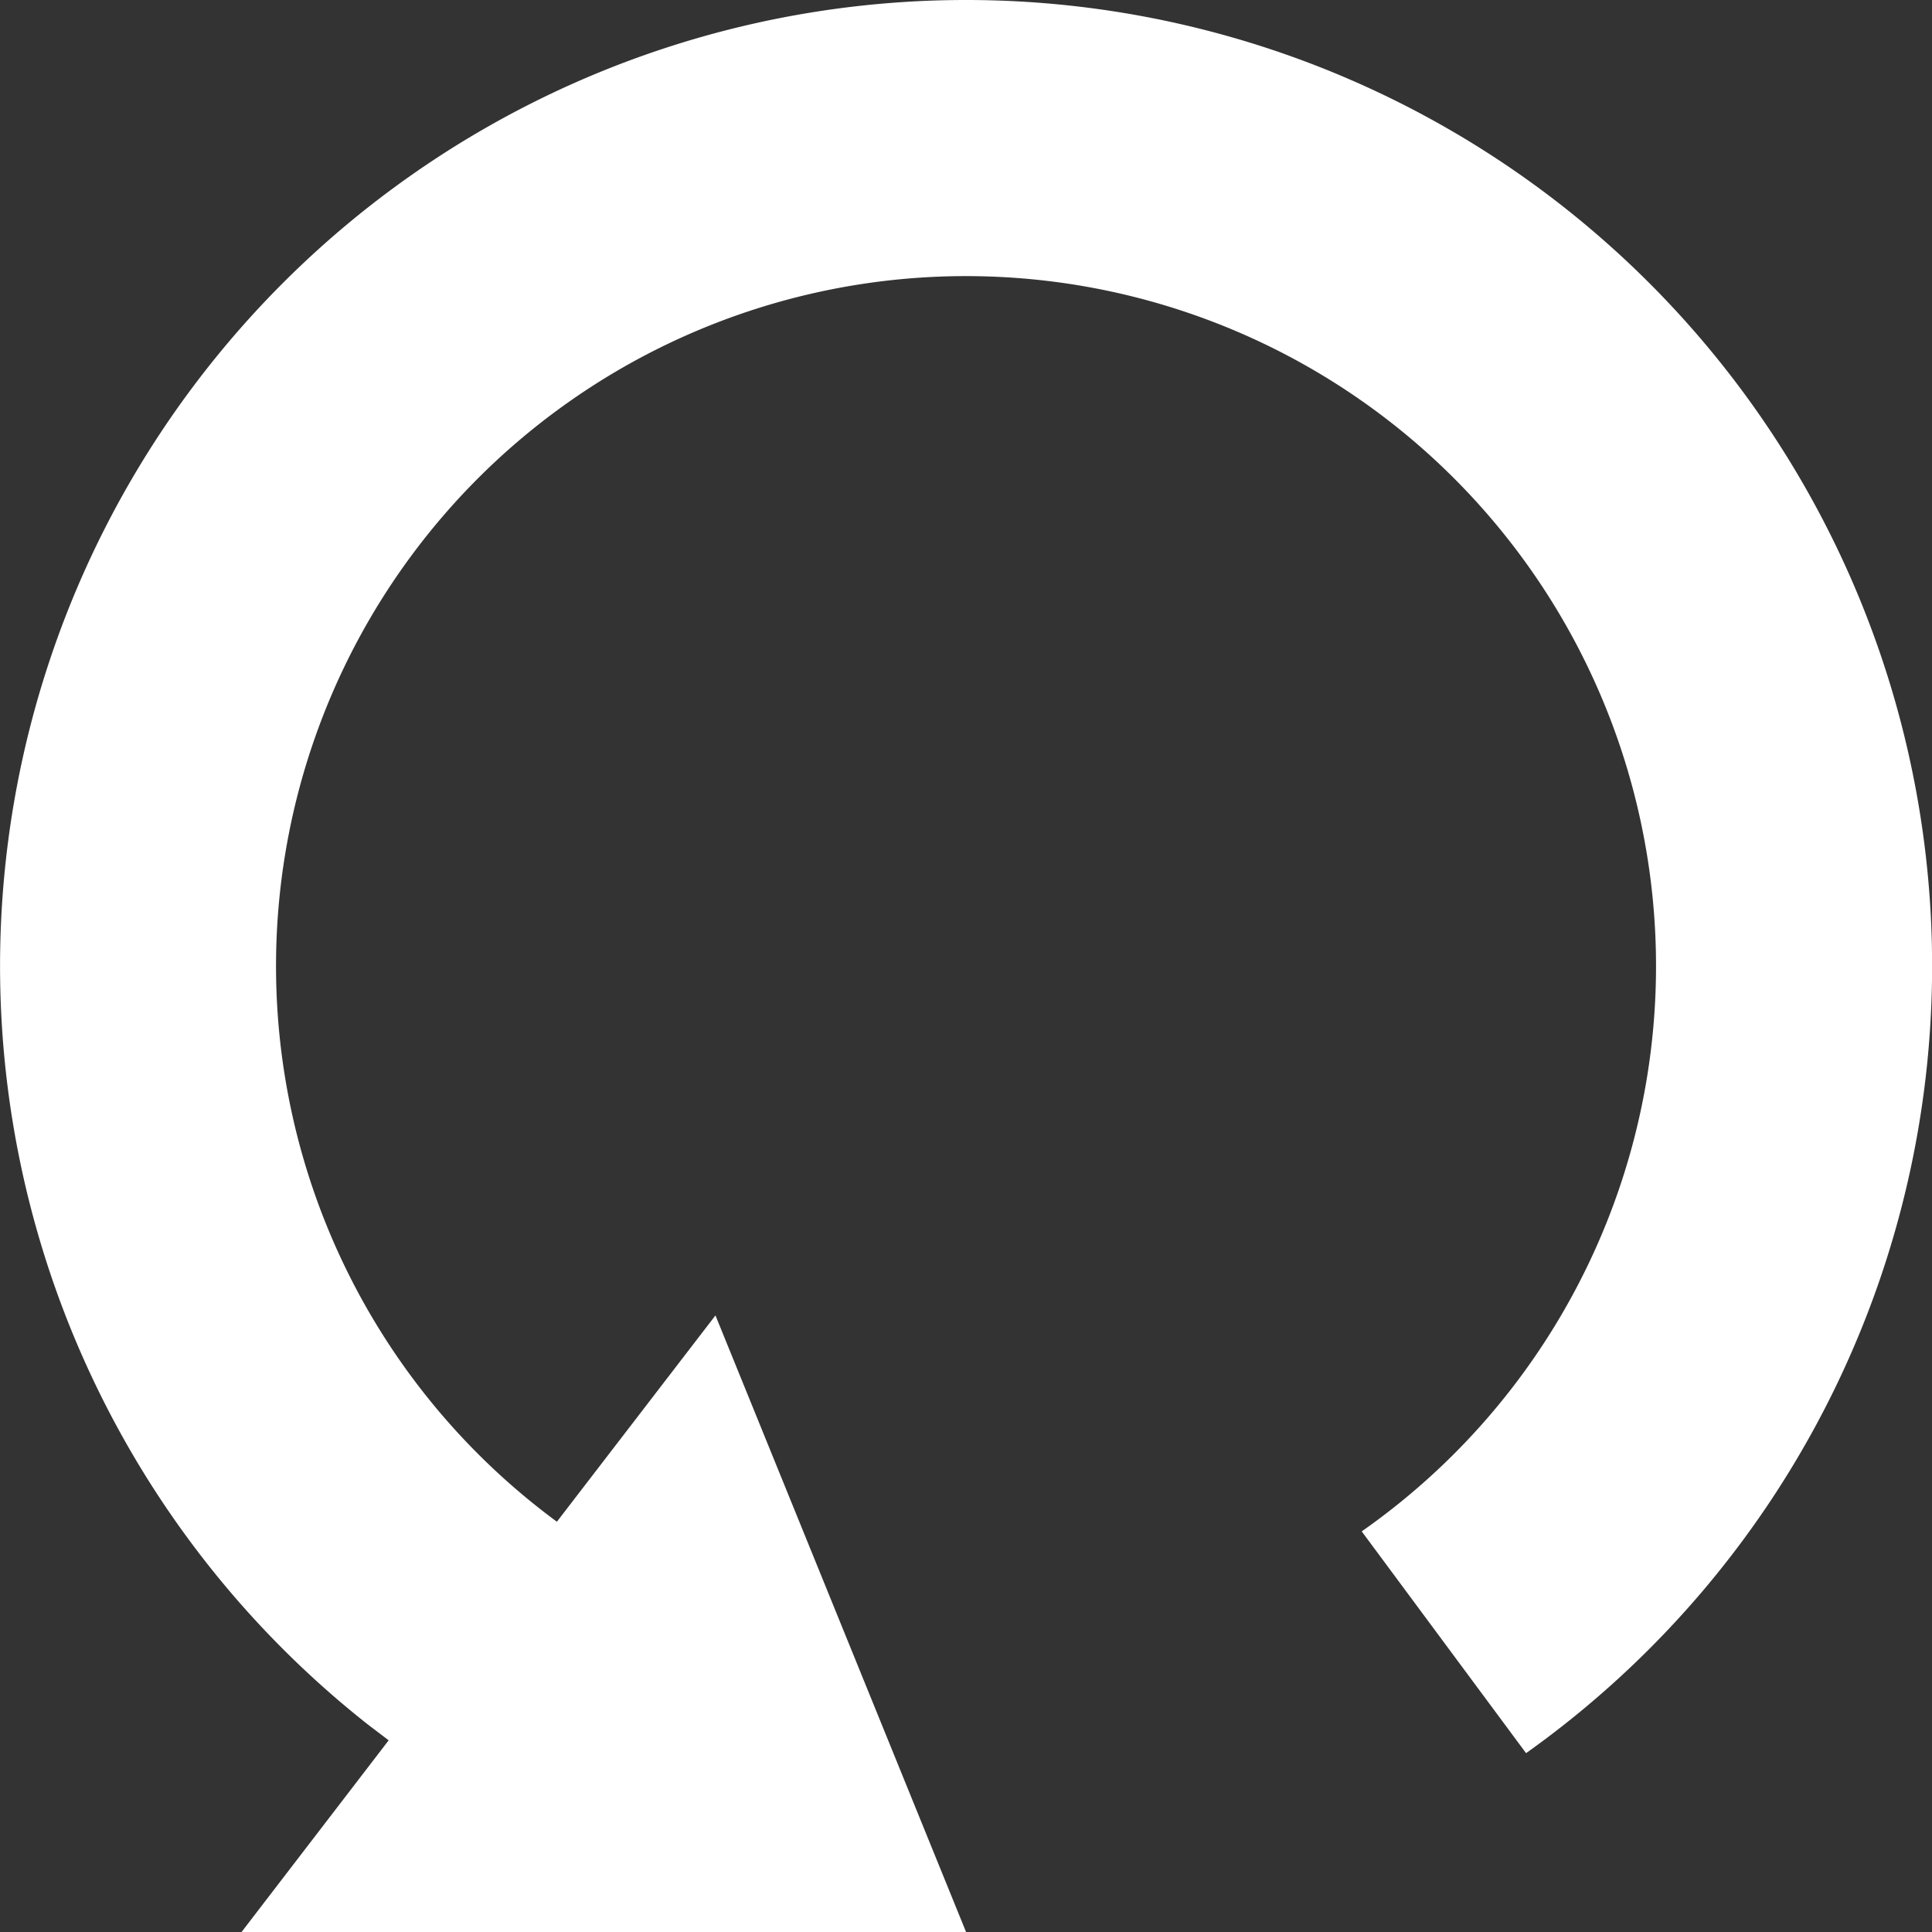 <?xml version="1.0" standalone="no"?><!DOCTYPE svg PUBLIC "-//W3C//DTD SVG 1.1//EN" "http://www.w3.org/Graphics/SVG/1.1/DTD/svg11.dtd"><svg t="1646030867424" class="icon" viewBox="0 0 1024 1024" version="1.1" xmlns="http://www.w3.org/2000/svg" p-id="21176" xmlns:xlink="http://www.w3.org/1999/xlink" width="200" height="200"><rect x="0" y="0" width="1024" height="1024" fill="#333333" stroke="none"/><defs><style type="text/css"></style></defs><path d="M512.034 0a512 512 0 0 1 296.814 929.207l-87.113-117.541a365.714 365.714 0 1 0-426.569-5.12l84.041-109.349L512.034 1024H128.034l77.97-101.595-10.971-8.338A512 512 0 0 1 512.034 0z" p-id="21177" fill="#ffffff"></path></svg>
